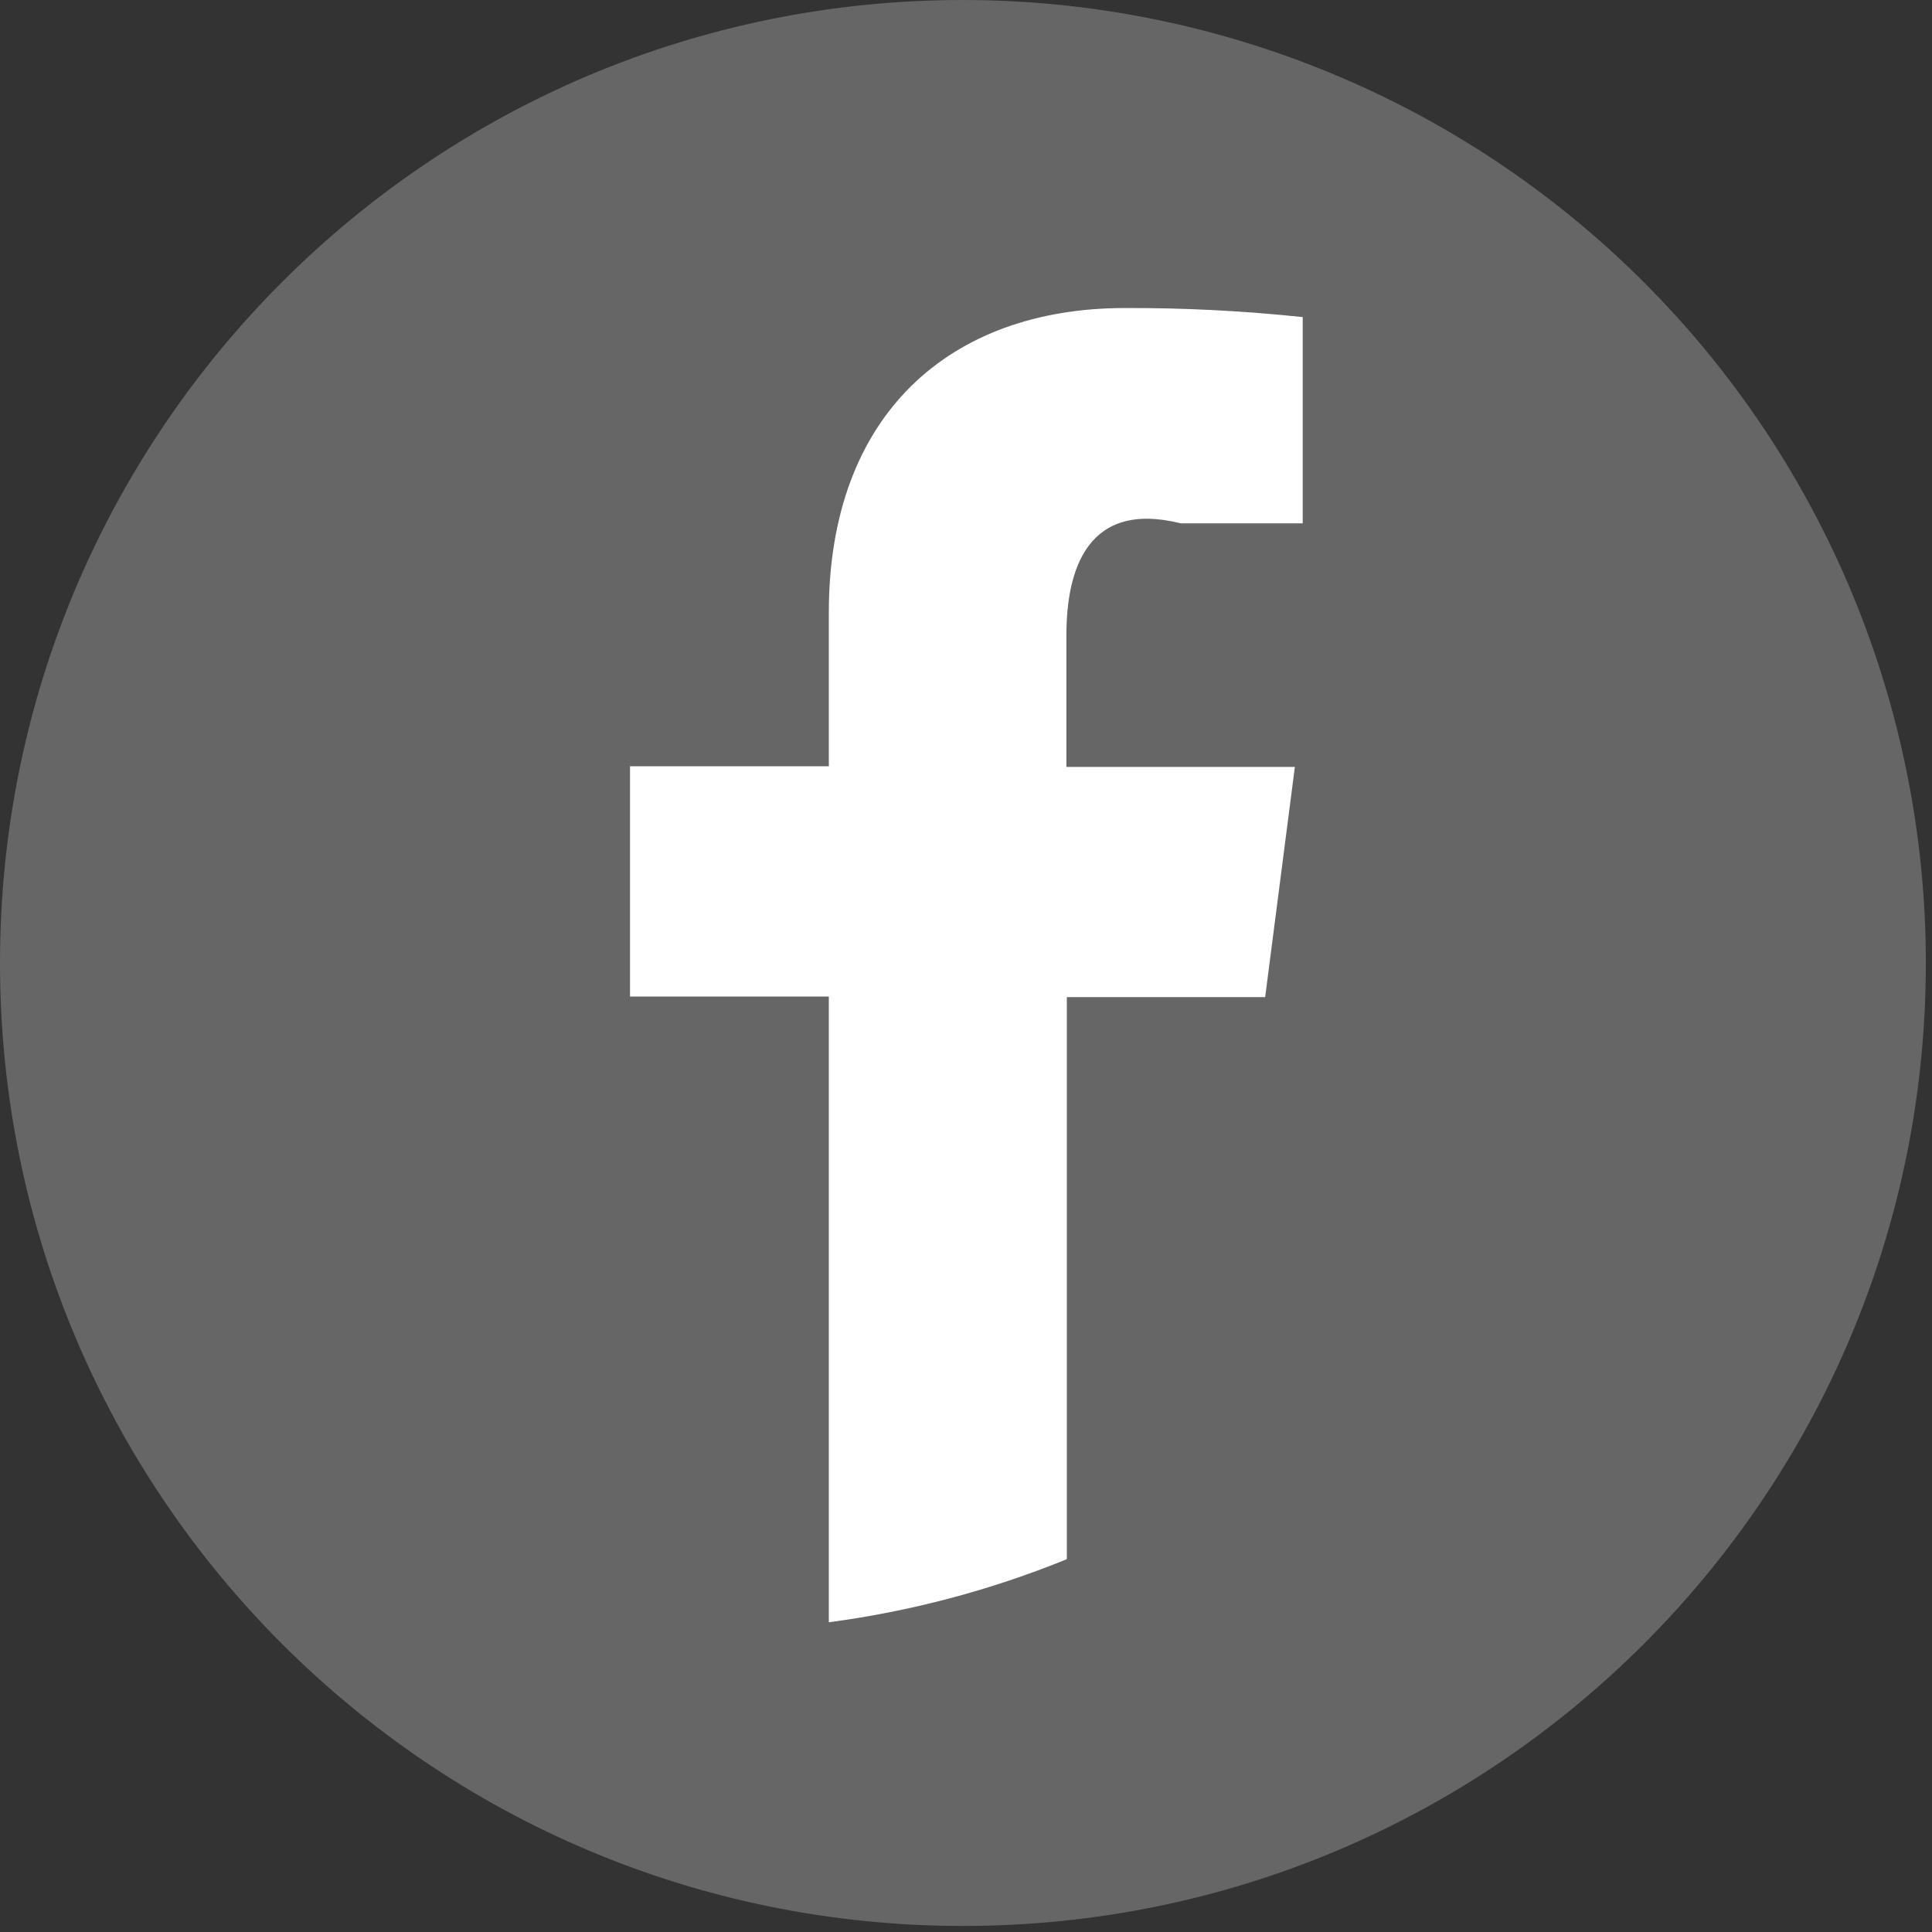 <svg xmlns:xlink="http://www.w3.org/1999/xlink" xmlns="http://www.w3.org/2000/svg" viewBox="0 0 32 32" width="32"  height="32" >
                <rect x="0" y="0" width="32" height="32" fill="#333333" stroke="none"/>
                <defs>
                  <style>
                    .facebook-icon {
                      fill: #666666;
                    }

                    .cls-2 {
                      fill: #fff;
                    }
                  </style>
                </defs>
                <g fill="#666666">
                  <path class="facebook-icon" d="M15.947 0C7.14 0 0 7.143 0 15.95 0 24.76 7.142 31.9 15.95 31.9s15.948-7.14 15.948-15.95c0-4.23-1.68-8.286-4.672-11.277C24.234 1.68 20.176 0 15.946 0z" fill="#666666"></path>
                </g>
                <path class="cls-2" d="M18.632 5.102c-2.91 0-4.904 1.776-4.904 5.04v2.55h-3.293v3.814h3.293V26.87c1.353-.18 2.678-.53 3.942-1.045v-9.31h3.285l.492-3.812h-3.784v-2.18c0-1.104.357-2.238 1.894-1.855h2.02V5.252c-.978-.103-1.96-.154-2.943-.15h-.002z" fill="#E5E5E5"></path>
              </svg>